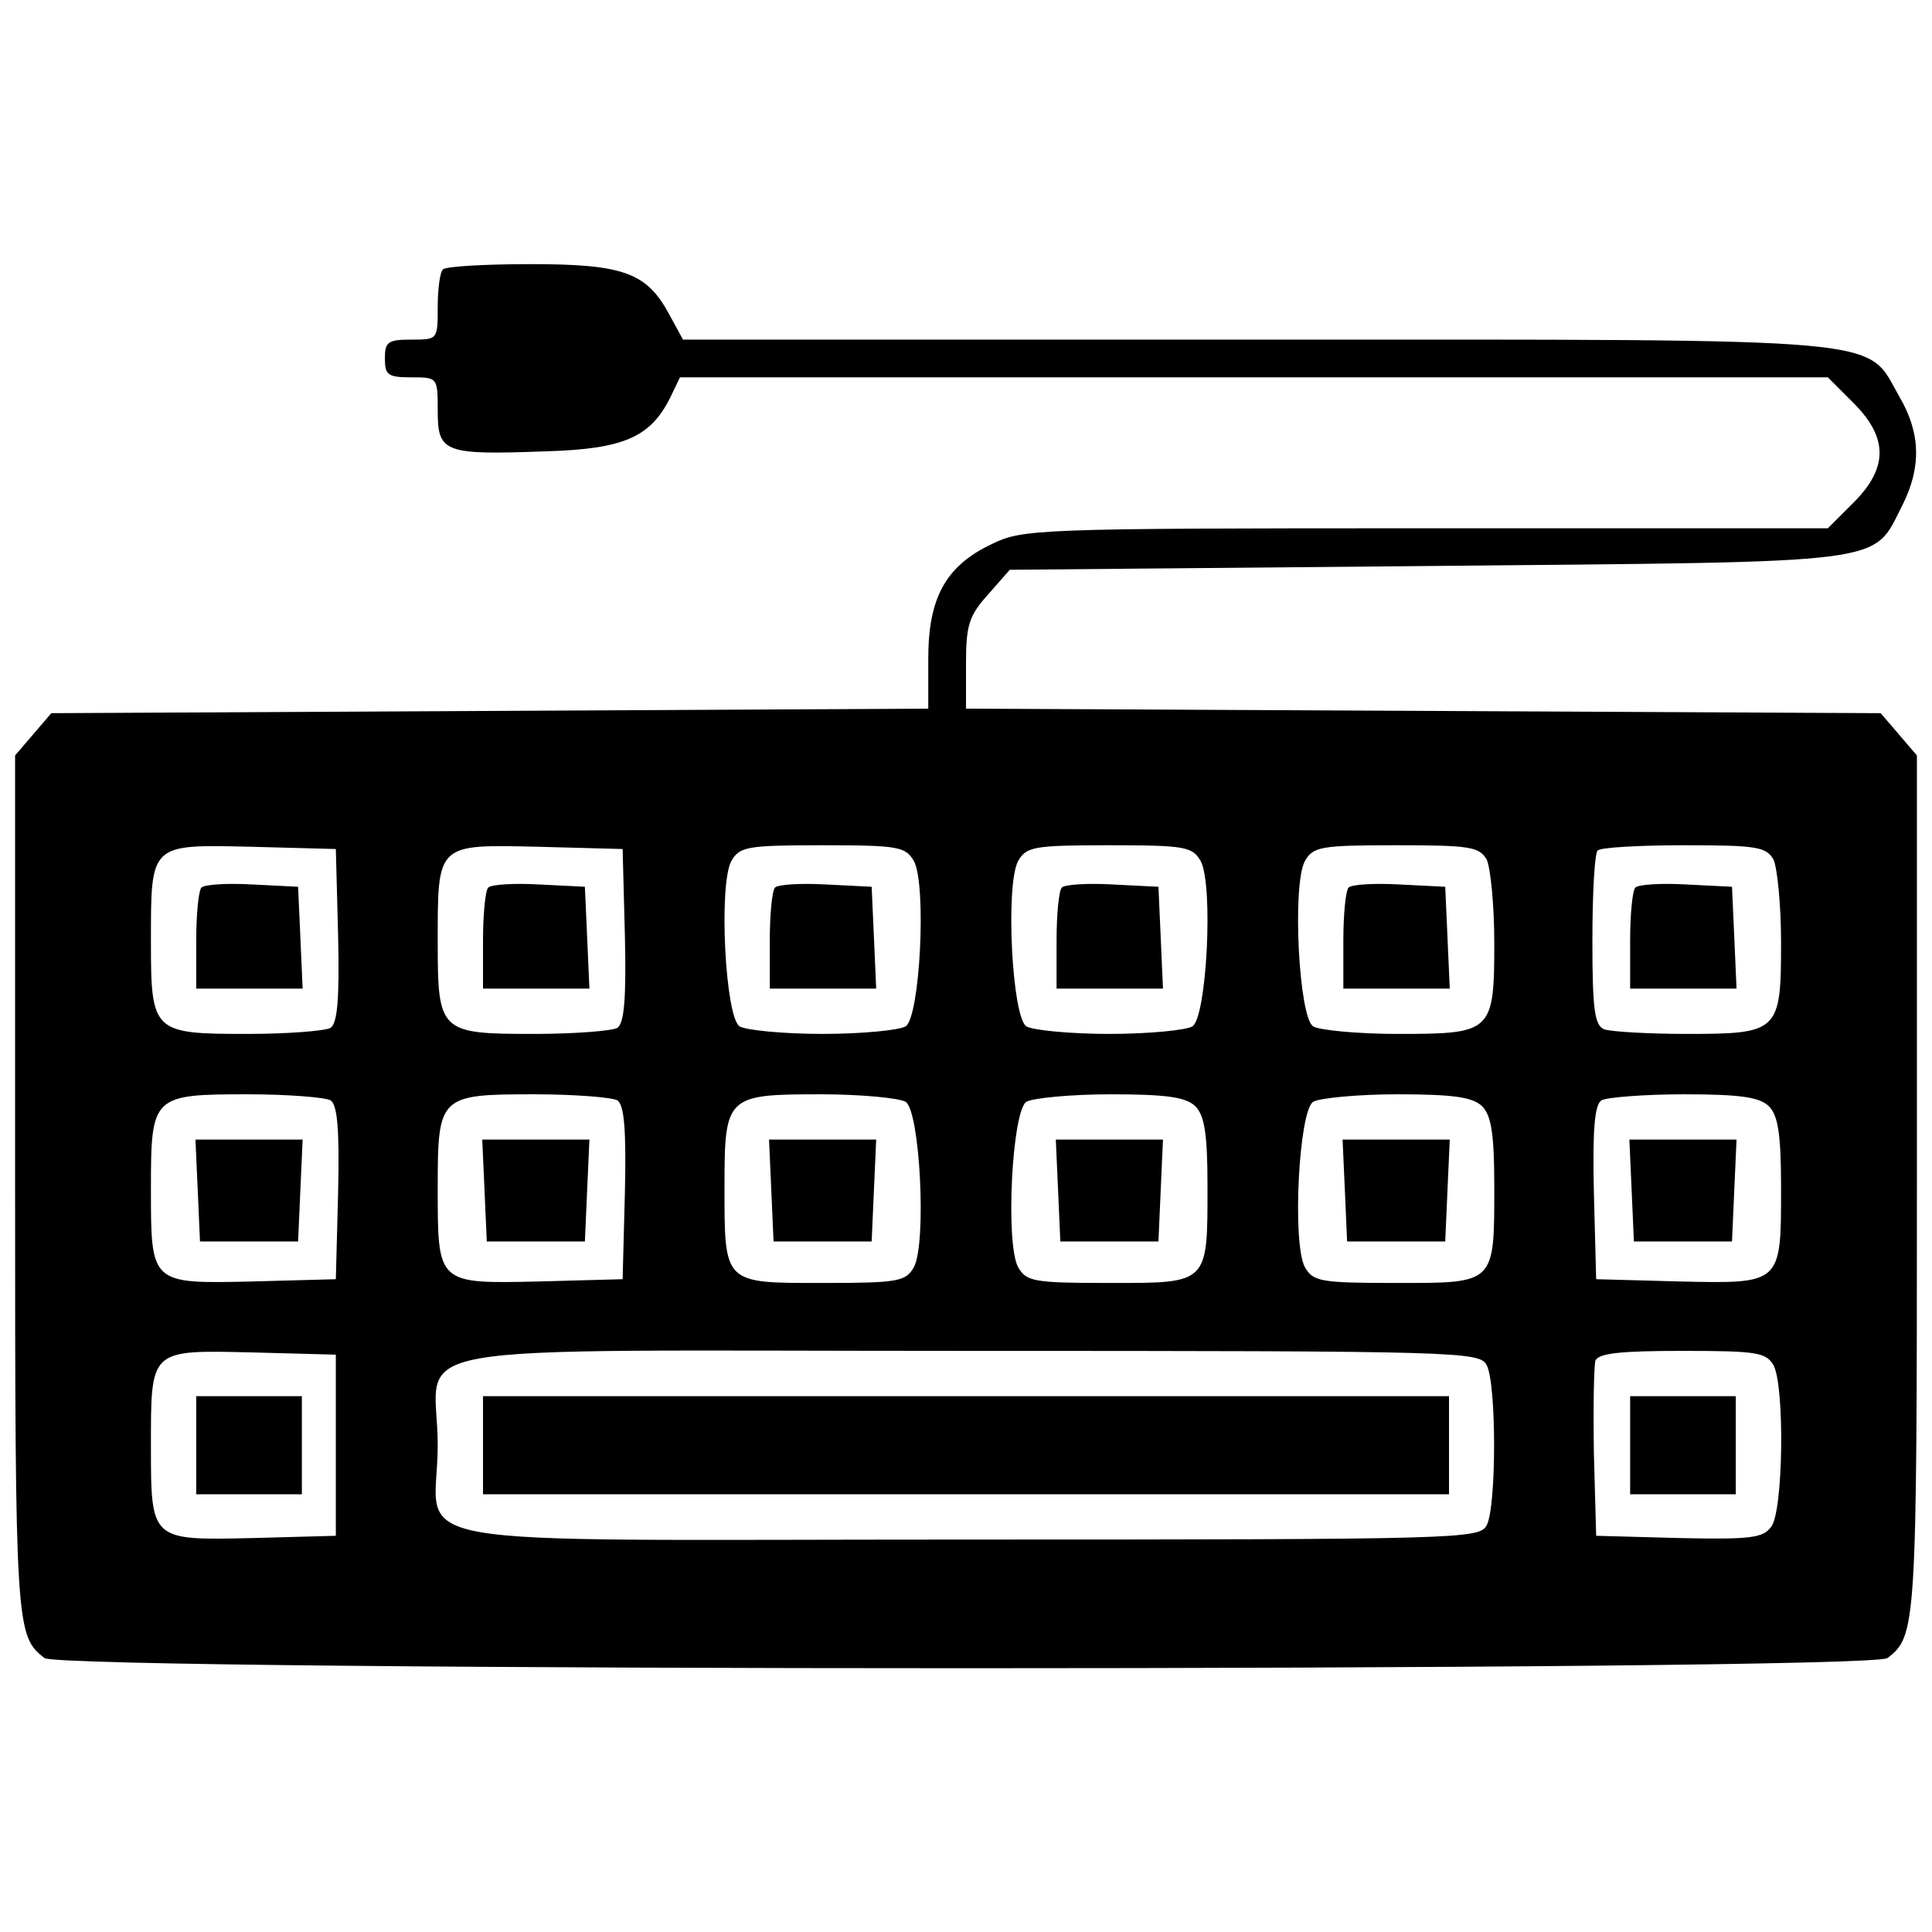 <?xml version="1.0" standalone="no"?>
<!DOCTYPE svg PUBLIC "-//W3C//DTD SVG 20010904//EN"
 "http://www.w3.org/TR/2001/REC-SVG-20010904/DTD/svg10.dtd">
<svg version="1.0" xmlns="http://www.w3.org/2000/svg"
 width="256pt" height="256pt" viewBox="0 0 256 256"
 preserveAspectRatio="xMidYMid meet">
<g transform="translate(0,256) scale(0.1,-0.1)"
fill="#000000" stroke="none">
<path d="M587 2203 c-4 -3 -7 -26 -7 -50 0 -43 0 -43 -35 -43 -31 0 -35 -3
-35 -25 0 -22 4 -25 35 -25 35 0 35 0 35 -45 0 -55 9 -58 144 -53 103 3 138
19 164 71 l13 27 761 0 760 0 34 -34 c46 -46 46 -86 0 -132 l-34 -34 -533 0
c-518 0 -534 -1 -575 -21 -61 -29 -84 -71 -84 -152 l0 -66 -581 -3 -581 -3
-24 -28 -24 -28 0 -570 c0 -585 1 -597 39 -626 23 -18 2419 -18 2442 0 38 29
39 41 39 626 l0 570 -24 28 -24 28 -606 3 -606 3 0 59 c0 52 4 64 29 92 l29
33 554 5 c621 6 588 1 629 81 25 50 24 95 -4 143 -46 80 4 76 -852 76 l-760 0
-18 33 c-30 56 -61 67 -184 67 -60 0 -113 -3 -116 -7z m-139 -882 c2 -85 -1
-117 -10 -123 -7 -4 -57 -8 -110 -8 -125 0 -128 2 -128 121 0 132 -2 130 133
127 l112 -3 3 -114z m380 0 c2 -85 -1 -117 -10 -123 -7 -4 -57 -8 -110 -8
-125 0 -128 2 -128 121 0 132 -2 130 133 127 l112 -3 3 -114z m383 98 c17 -32
8 -207 -11 -219 -8 -5 -58 -10 -110 -10 -52 0 -102 5 -110 10 -19 12 -28 187
-11 219 11 19 20 21 121 21 101 0 110 -2 121 -21z m380 0 c17 -32 8 -207 -11
-219 -8 -5 -58 -10 -110 -10 -52 0 -102 5 -110 10 -19 12 -28 187 -11 219 11
19 20 21 121 21 101 0 110 -2 121 -21z m379 2 c5 -11 10 -60 10 -110 0 -119
-3 -121 -128 -121 -53 0 -104 5 -112 10 -19 12 -28 187 -11 219 11 19 20 21
121 21 98 0 110 -2 120 -19z m380 0 c5 -11 10 -60 10 -110 0 -118 -3 -121
-125 -121 -51 0 -100 3 -109 6 -13 5 -16 25 -16 118 0 62 3 116 7 119 3 4 55
7 114 7 97 0 109 -2 119 -19z m-1912 -319 c9 -6 12 -38 10 -123 l-3 -114 -110
-3 c-136 -3 -135 -4 -135 124 0 122 2 124 128 124 53 0 103 -4 110 -8z m380 0
c9 -6 12 -38 10 -123 l-3 -114 -110 -3 c-136 -3 -135 -4 -135 124 0 122 2 124
128 124 53 0 103 -4 110 -8z m382 -2 c19 -12 28 -187 11 -219 -11 -19 -20 -21
-121 -21 -132 0 -130 -2 -130 129 0 119 3 121 128 121 53 0 104 -5 112 -10z
m384 -6 c12 -12 16 -37 16 -105 0 -131 2 -129 -130 -129 -101 0 -110 2 -121
21 -17 32 -8 207 11 219 8 5 59 10 112 10 75 0 100 -4 112 -16z m380 0 c12
-12 16 -37 16 -105 0 -131 2 -129 -130 -129 -101 0 -110 2 -121 21 -17 32 -8
207 11 219 8 5 59 10 112 10 75 0 100 -4 112 -16z m380 0 c12 -12 16 -37 16
-108 0 -128 1 -127 -135 -124 l-110 3 -3 114 c-2 85 1 117 10 123 7 4 57 8
110 8 75 0 100 -4 112 -16z m-1899 -449 l0 -120 -110 -3 c-135 -3 -135 -4
-135 121 0 130 -2 128 133 125 l112 -3 0 -120z m1525 106 c13 -25 13 -187 0
-212 -10 -18 -29 -19 -690 -19 -786 0 -700 -15 -700 125 0 140 -86 125 700
125 661 0 680 -1 690 -19z m380 0 c15 -28 13 -193 -3 -214 -11 -15 -27 -17
-122 -15 l-110 3 -3 109 c-1 61 0 116 2 123 4 10 34 13 115 13 99 0 111 -2
121 -19z"/>
<path d="M267 1384 c-4 -4 -7 -36 -7 -71 l0 -63 70 0 71 0 -3 68 -3 67 -60 3
c-34 2 -64 0 -68 -4z"/>
<path d="M647 1384 c-4 -4 -7 -36 -7 -71 l0 -63 70 0 71 0 -3 68 -3 67 -60 3
c-34 2 -64 0 -68 -4z"/>
<path d="M1027 1384 c-4 -4 -7 -36 -7 -71 l0 -63 70 0 71 0 -3 68 -3 67 -60 3
c-34 2 -64 0 -68 -4z"/>
<path d="M1407 1384 c-4 -4 -7 -36 -7 -71 l0 -63 70 0 71 0 -3 68 -3 67 -60 3
c-34 2 -64 0 -68 -4z"/>
<path d="M1787 1384 c-4 -4 -7 -36 -7 -71 l0 -63 70 0 71 0 -3 68 -3 67 -60 3
c-34 2 -64 0 -68 -4z"/>
<path d="M2167 1384 c-4 -4 -7 -36 -7 -71 l0 -63 70 0 71 0 -3 68 -3 67 -60 3
c-34 2 -64 0 -68 -4z"/>
<path d="M262 983 l3 -68 65 0 65 0 3 68 3 67 -71 0 -71 0 3 -67z"/>
<path d="M642 983 l3 -68 65 0 65 0 3 68 3 67 -71 0 -71 0 3 -67z"/>
<path d="M1022 983 l3 -68 65 0 65 0 3 68 3 67 -71 0 -71 0 3 -67z"/>
<path d="M1402 983 l3 -68 65 0 65 0 3 68 3 67 -71 0 -71 0 3 -67z"/>
<path d="M1782 983 l3 -68 65 0 65 0 3 68 3 67 -71 0 -71 0 3 -67z"/>
<path d="M2162 983 l3 -68 65 0 65 0 3 68 3 67 -71 0 -71 0 3 -67z"/>
<path d="M260 645 l0 -65 70 0 70 0 0 65 0 65 -70 0 -70 0 0 -65z"/>
<path d="M640 645 l0 -65 640 0 640 0 0 65 0 65 -640 0 -640 0 0 -65z"/>
<path d="M2160 645 l0 -65 70 0 70 0 0 65 0 65 -70 0 -70 0 0 -65z"/>
</g>
</svg>
